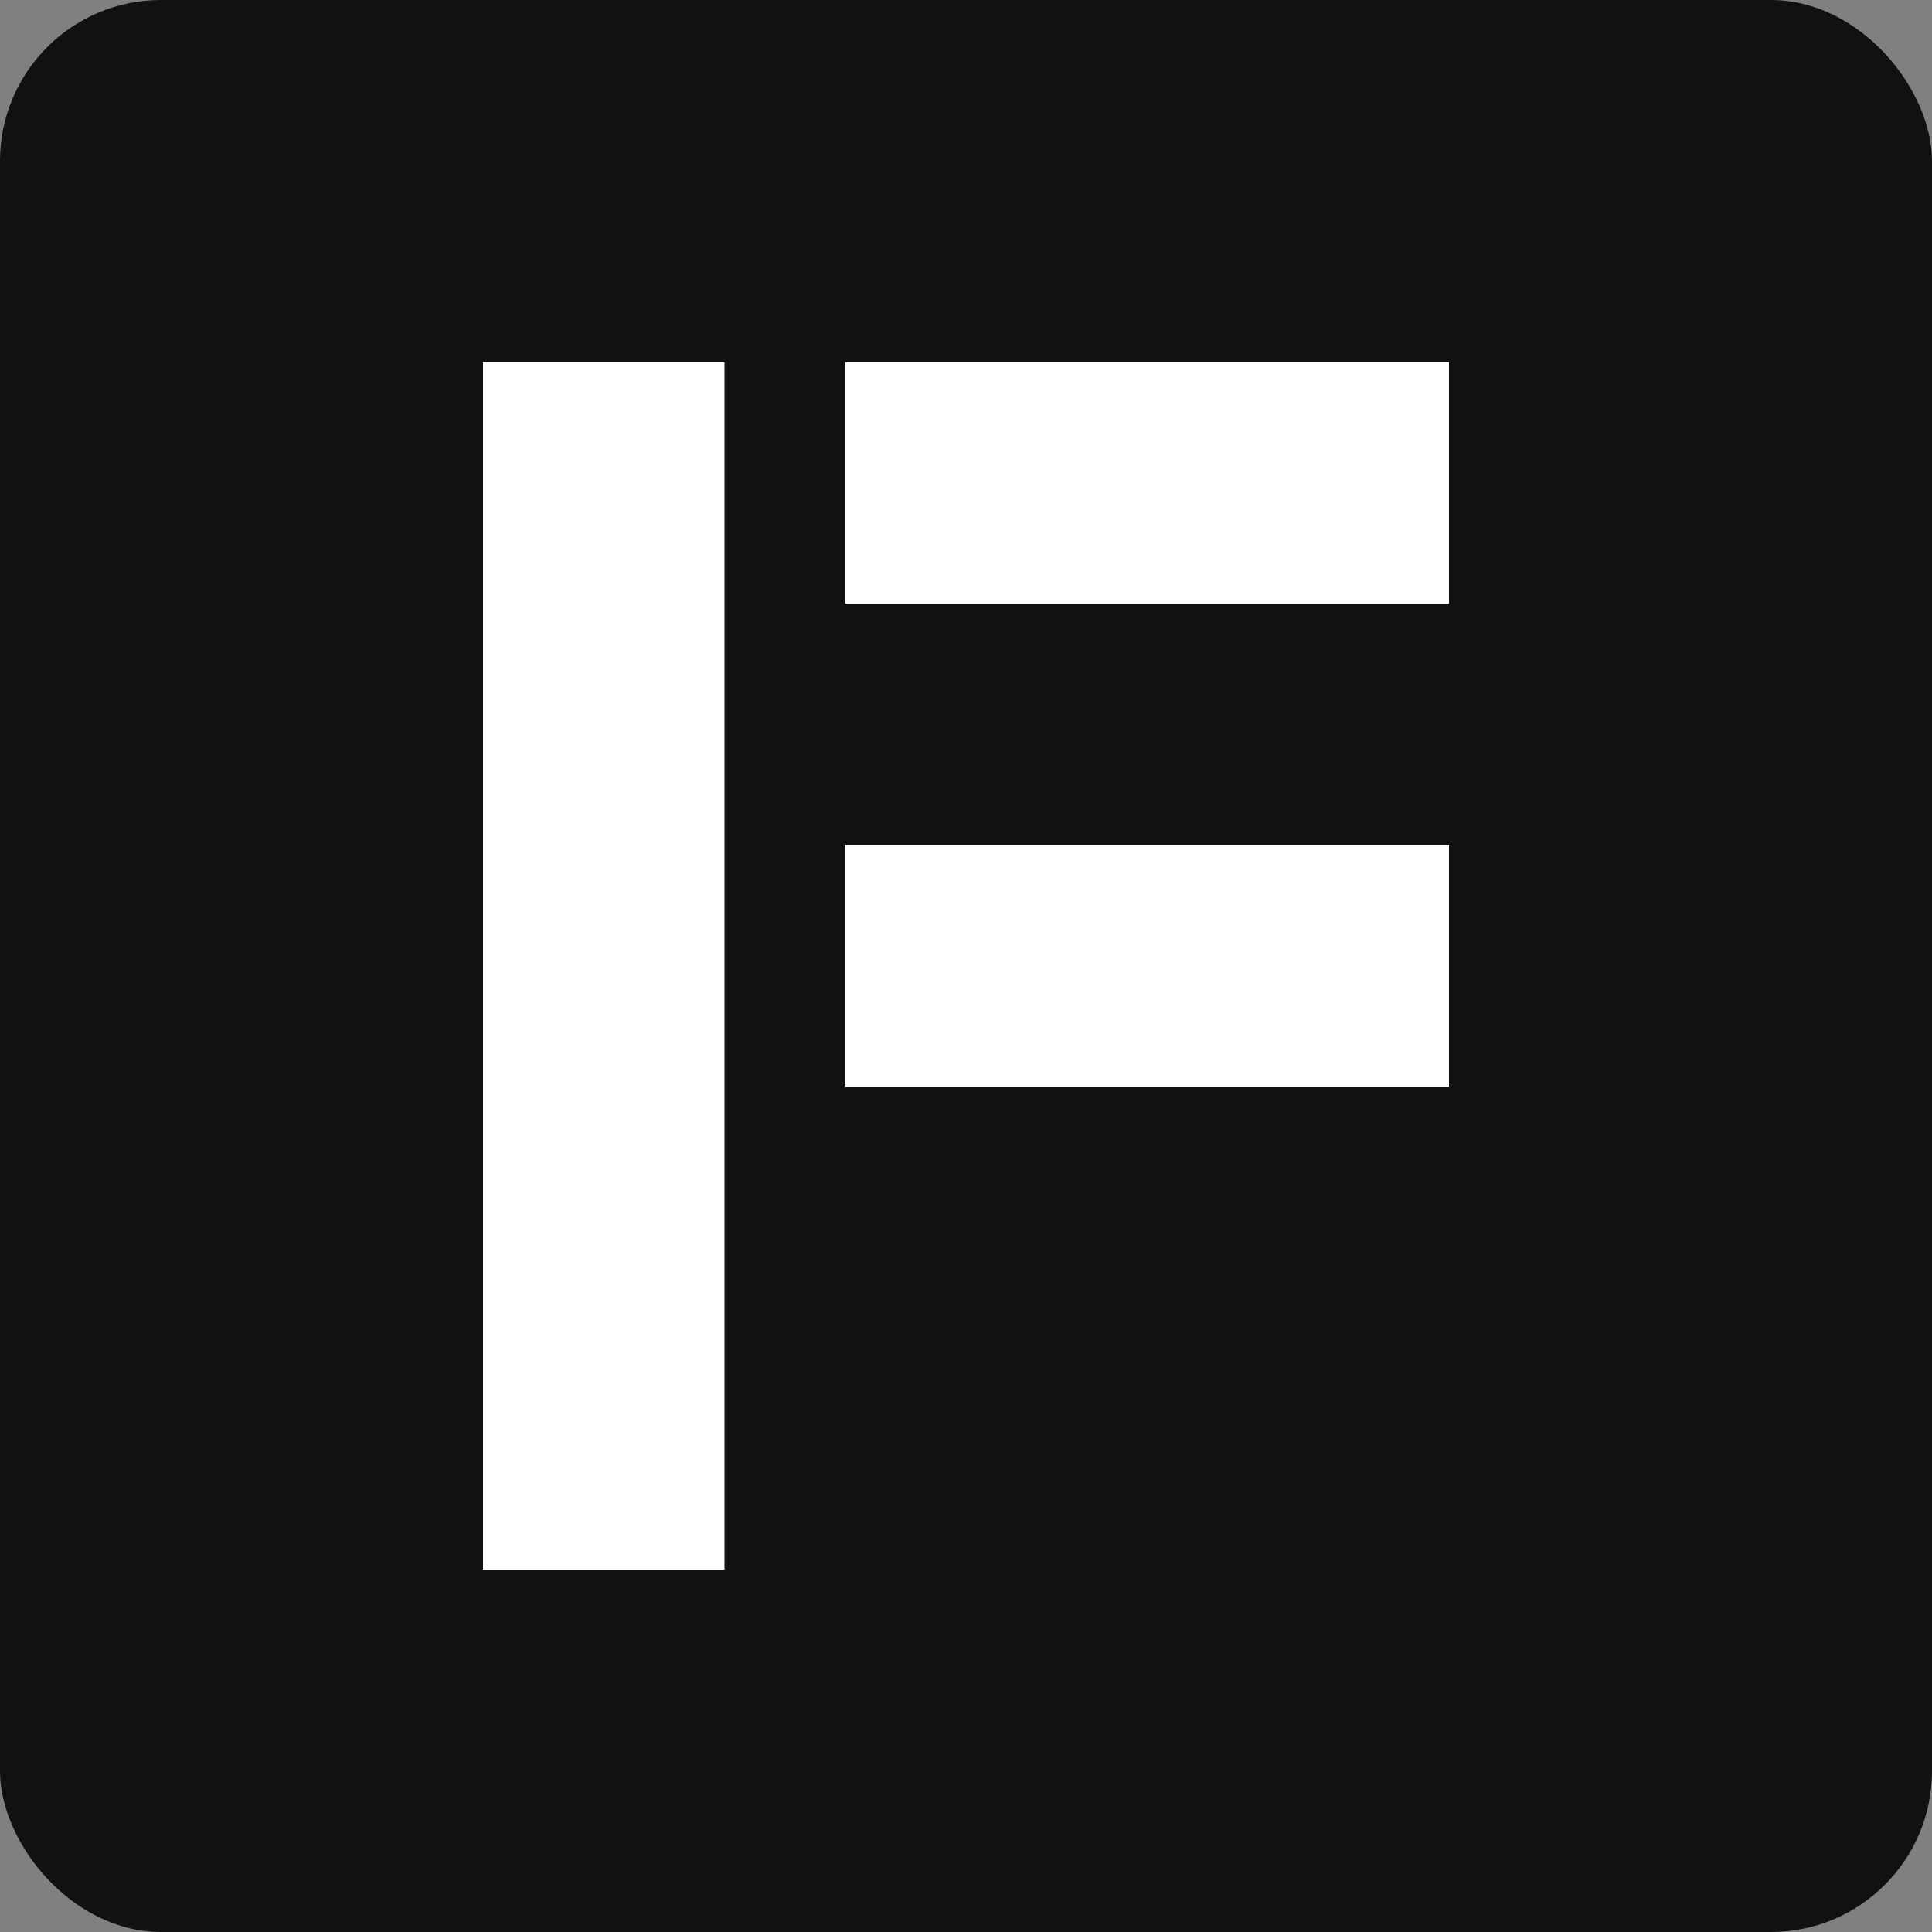 <svg width="48" height="48" viewBox="0 0 48 48" fill="none" xmlns="http://www.w3.org/2000/svg">
<rect x="0" y="0" width="48" height="48" fill="#808080" stroke="none"/>
<rect width="48" height="48" rx="4" fill="#111111"/>
<rect x="12" y="9" width="6" height="30" fill="white"/>
<rect x="21" y="9" width="15" height="6" fill="white"/>
<rect x="21" y="21" width="15" height="6" fill="white"/>
</svg>
